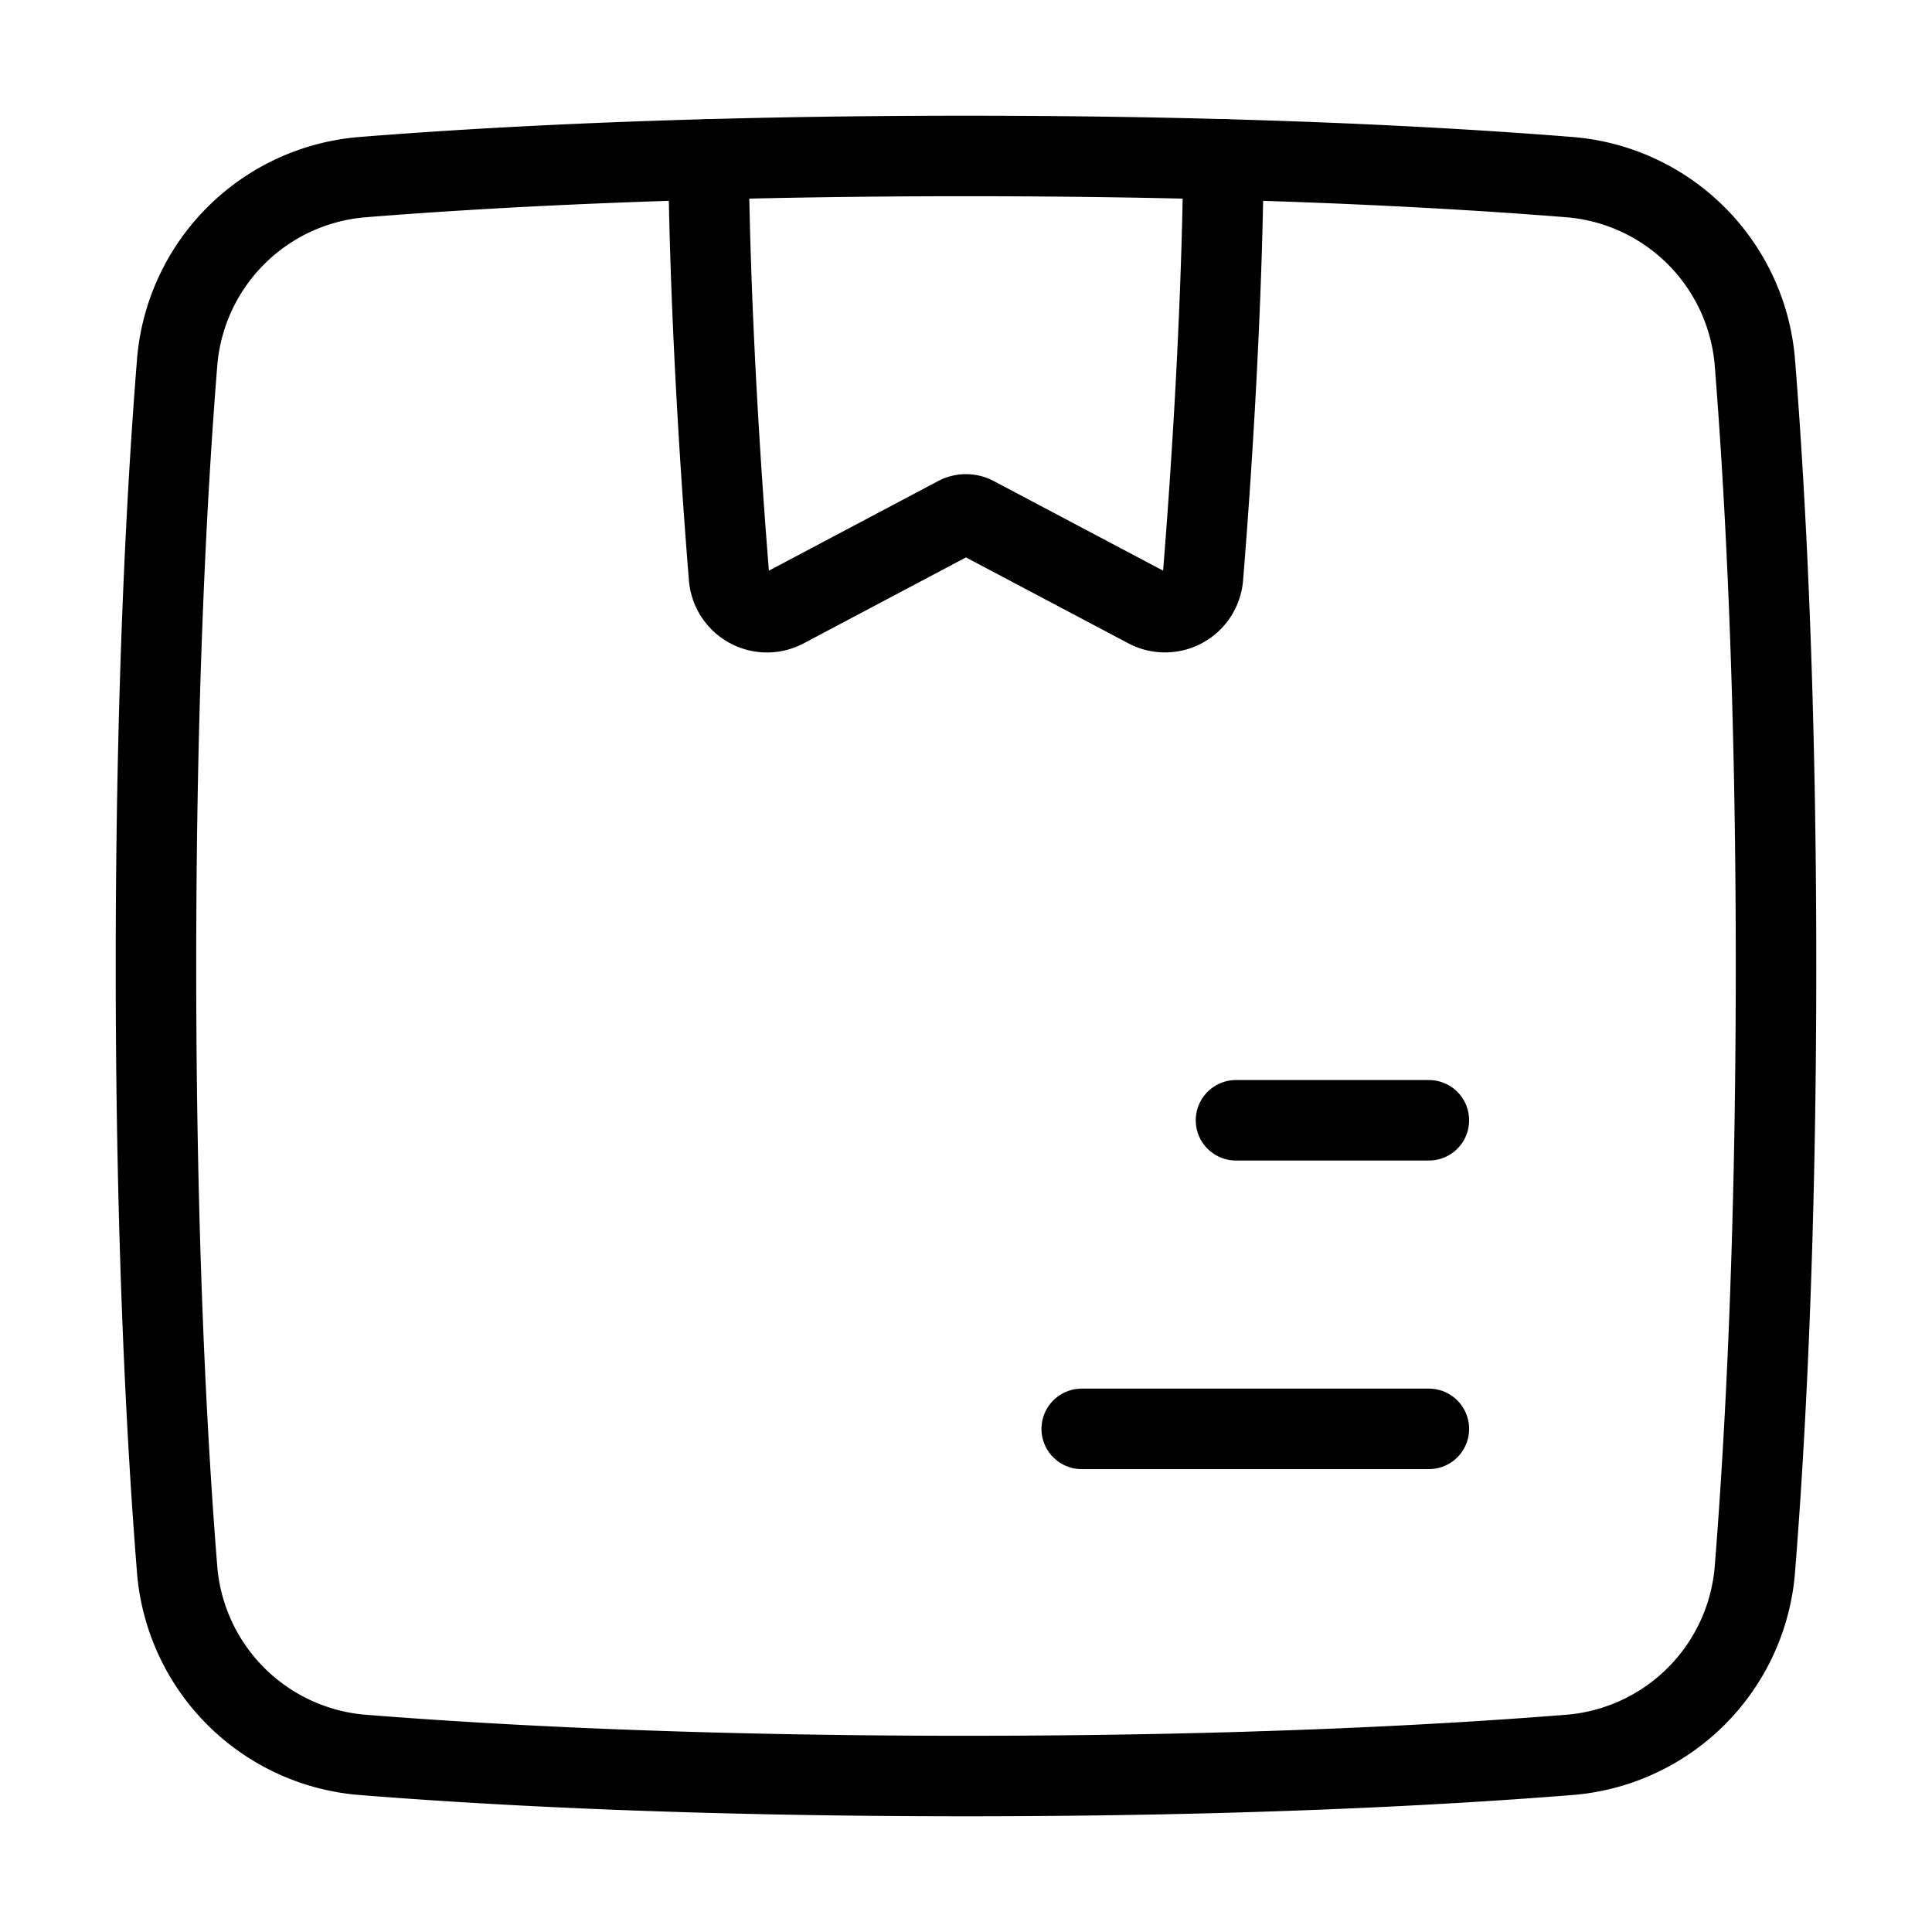 <svg xmlns="http://www.w3.org/2000/svg" fill="none" viewBox="-1 -1 48 48" height="48" width="48"><g id="shipping-box-1--box-package-label-delivery-shipment-shipping"><path id="Rectangle 1095" stroke="#000" stroke-linecap="round" d="M3.397 37.946a5.029 5.029 0 0 0 4.657 4.657C11.232 42.856 16.209 43.125 23 43.125c6.79 0 11.768 -0.269 14.946 -0.522a5.029 5.029 0 0 0 4.657 -4.657C42.856 34.768 43.125 29.791 43.125 23c0 -6.79 -0.269 -11.768 -0.522 -14.946a5.029 5.029 0 0 0 -4.657 -4.657C34.768 3.144 29.791 2.875 23 2.875c-6.79 0 -11.768 0.269 -14.946 0.522a5.029 5.029 0 0 0 -4.657 4.657C3.144 11.232 2.875 16.209 2.875 23c0 6.79 0.269 11.768 0.522 14.946Z" stroke-width="2"></path><path id="Intersect" stroke="#000" stroke-linecap="round" stroke-linejoin="round" d="M29.398 2.96c-0.043 4.082 -0.339 8.259 -0.511 10.38a0.946 0.946 0 0 1 -1.39 0.757l-4.274 -2.261a0.479 0.479 0 0 0 -0.448 0l-4.272 2.262a0.946 0.946 0 0 1 -1.39 -0.757c-0.172 -2.122 -0.468 -6.298 -0.512 -10.381" stroke-width="2"></path><path id="Vector 830" stroke="#000" stroke-linecap="round" d="M34.5 34.5h-8.625" stroke-width="2"></path><path id="Vector 831" stroke="#000" stroke-linecap="round" d="M34.5 26.833h-4.792" stroke-width="2"></path></g></svg>